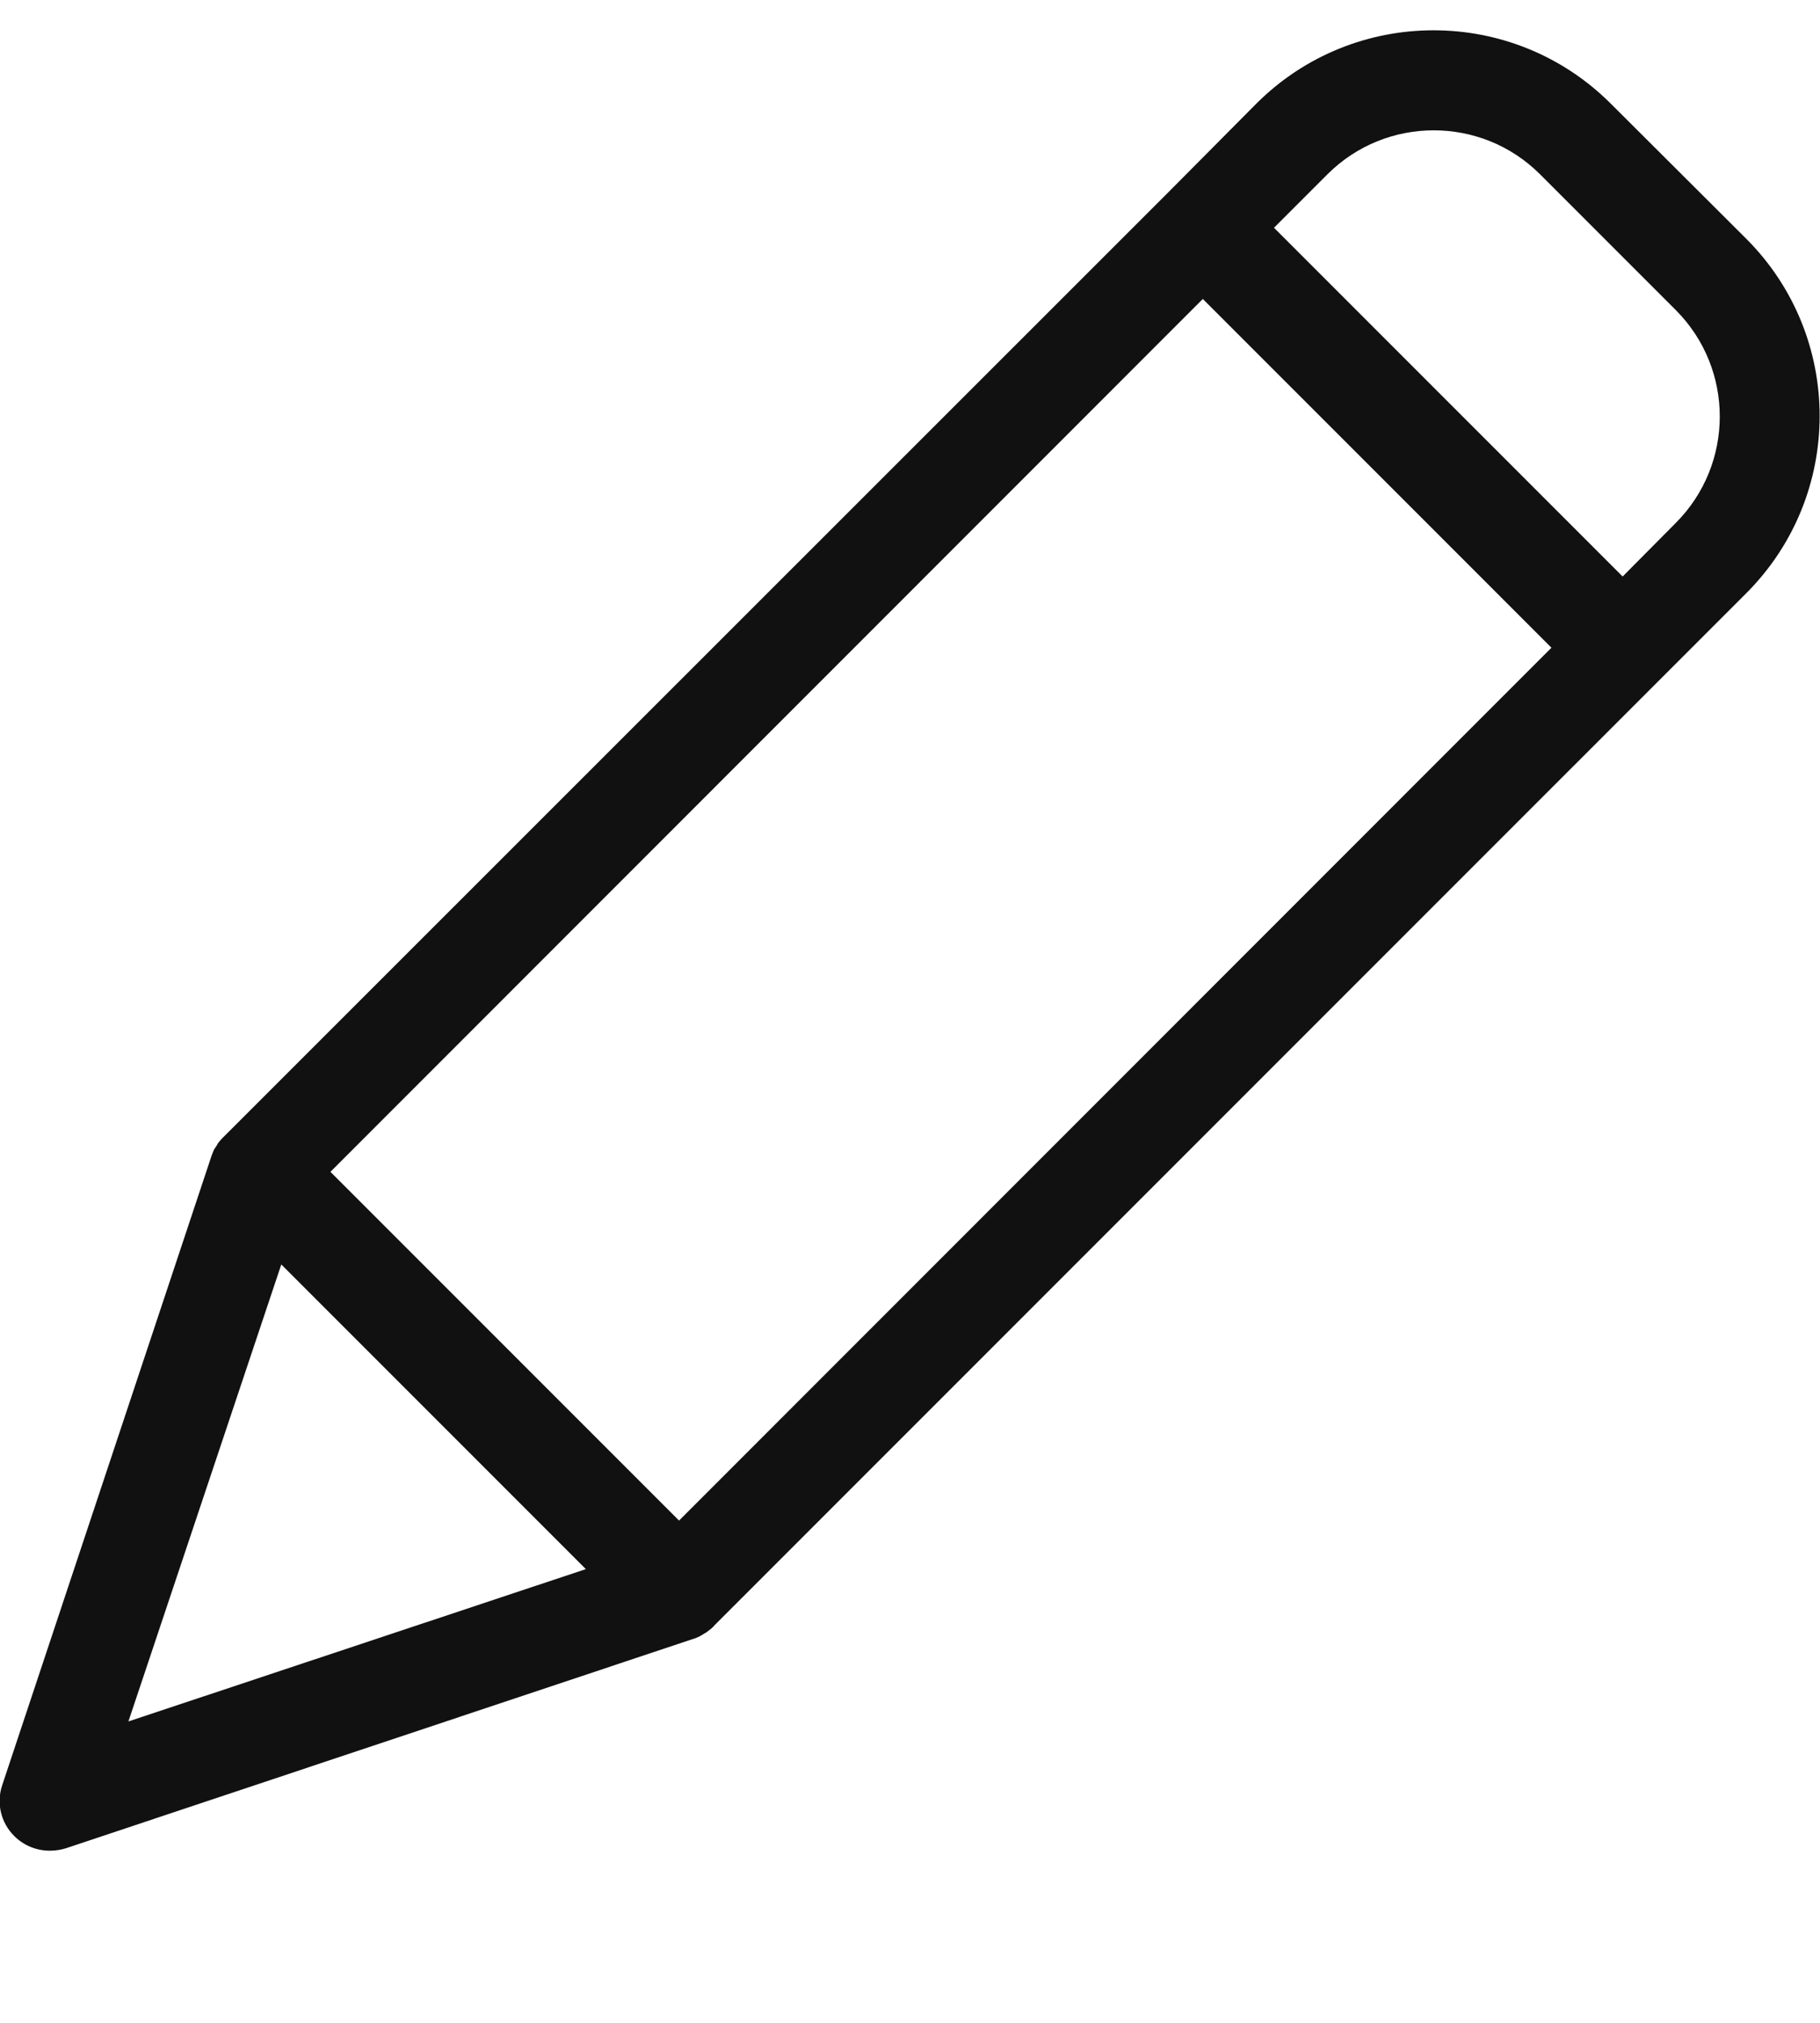 <svg width="9" height="10" viewBox="0 0 9 10" fill="none" xmlns="http://www.w3.org/2000/svg">
<path d="M7.965 0.512C7.481 0.029 6.697 0.029 6.213 0.512L5.775 0.953L1.109 5.617L1.099 5.627C1.096 5.629 1.096 5.632 1.094 5.632C1.089 5.639 1.081 5.647 1.076 5.654C1.076 5.657 1.074 5.657 1.074 5.659C1.069 5.667 1.066 5.672 1.061 5.679C1.059 5.681 1.059 5.684 1.057 5.686C1.054 5.694 1.052 5.699 1.049 5.706C1.049 5.709 1.047 5.709 1.047 5.711L0.011 8.825C-0.019 8.913 0.004 9.011 0.071 9.077C0.118 9.124 0.181 9.149 0.247 9.149C0.273 9.149 0.3 9.145 0.326 9.137L3.437 8.099C3.439 8.099 3.439 8.099 3.442 8.097C3.45 8.094 3.457 8.091 3.464 8.087C3.466 8.086 3.468 8.085 3.469 8.084C3.476 8.079 3.486 8.074 3.494 8.069C3.501 8.064 3.509 8.057 3.516 8.052C3.519 8.049 3.521 8.049 3.521 8.047C3.524 8.044 3.529 8.042 3.531 8.037L8.636 2.932C9.119 2.448 9.119 1.665 8.636 1.181L7.965 0.512ZM3.358 7.517L1.634 5.793L5.948 1.478L7.672 3.202L3.358 7.517ZM1.391 6.251L2.897 7.757L0.635 8.51L1.391 6.251ZM8.287 2.585L8.024 2.85L6.3 1.126L6.565 0.861C6.855 0.572 7.325 0.572 7.615 0.861L8.289 1.535C8.577 1.826 8.576 2.295 8.287 2.585Z" fill="#111111"/>
</svg>
